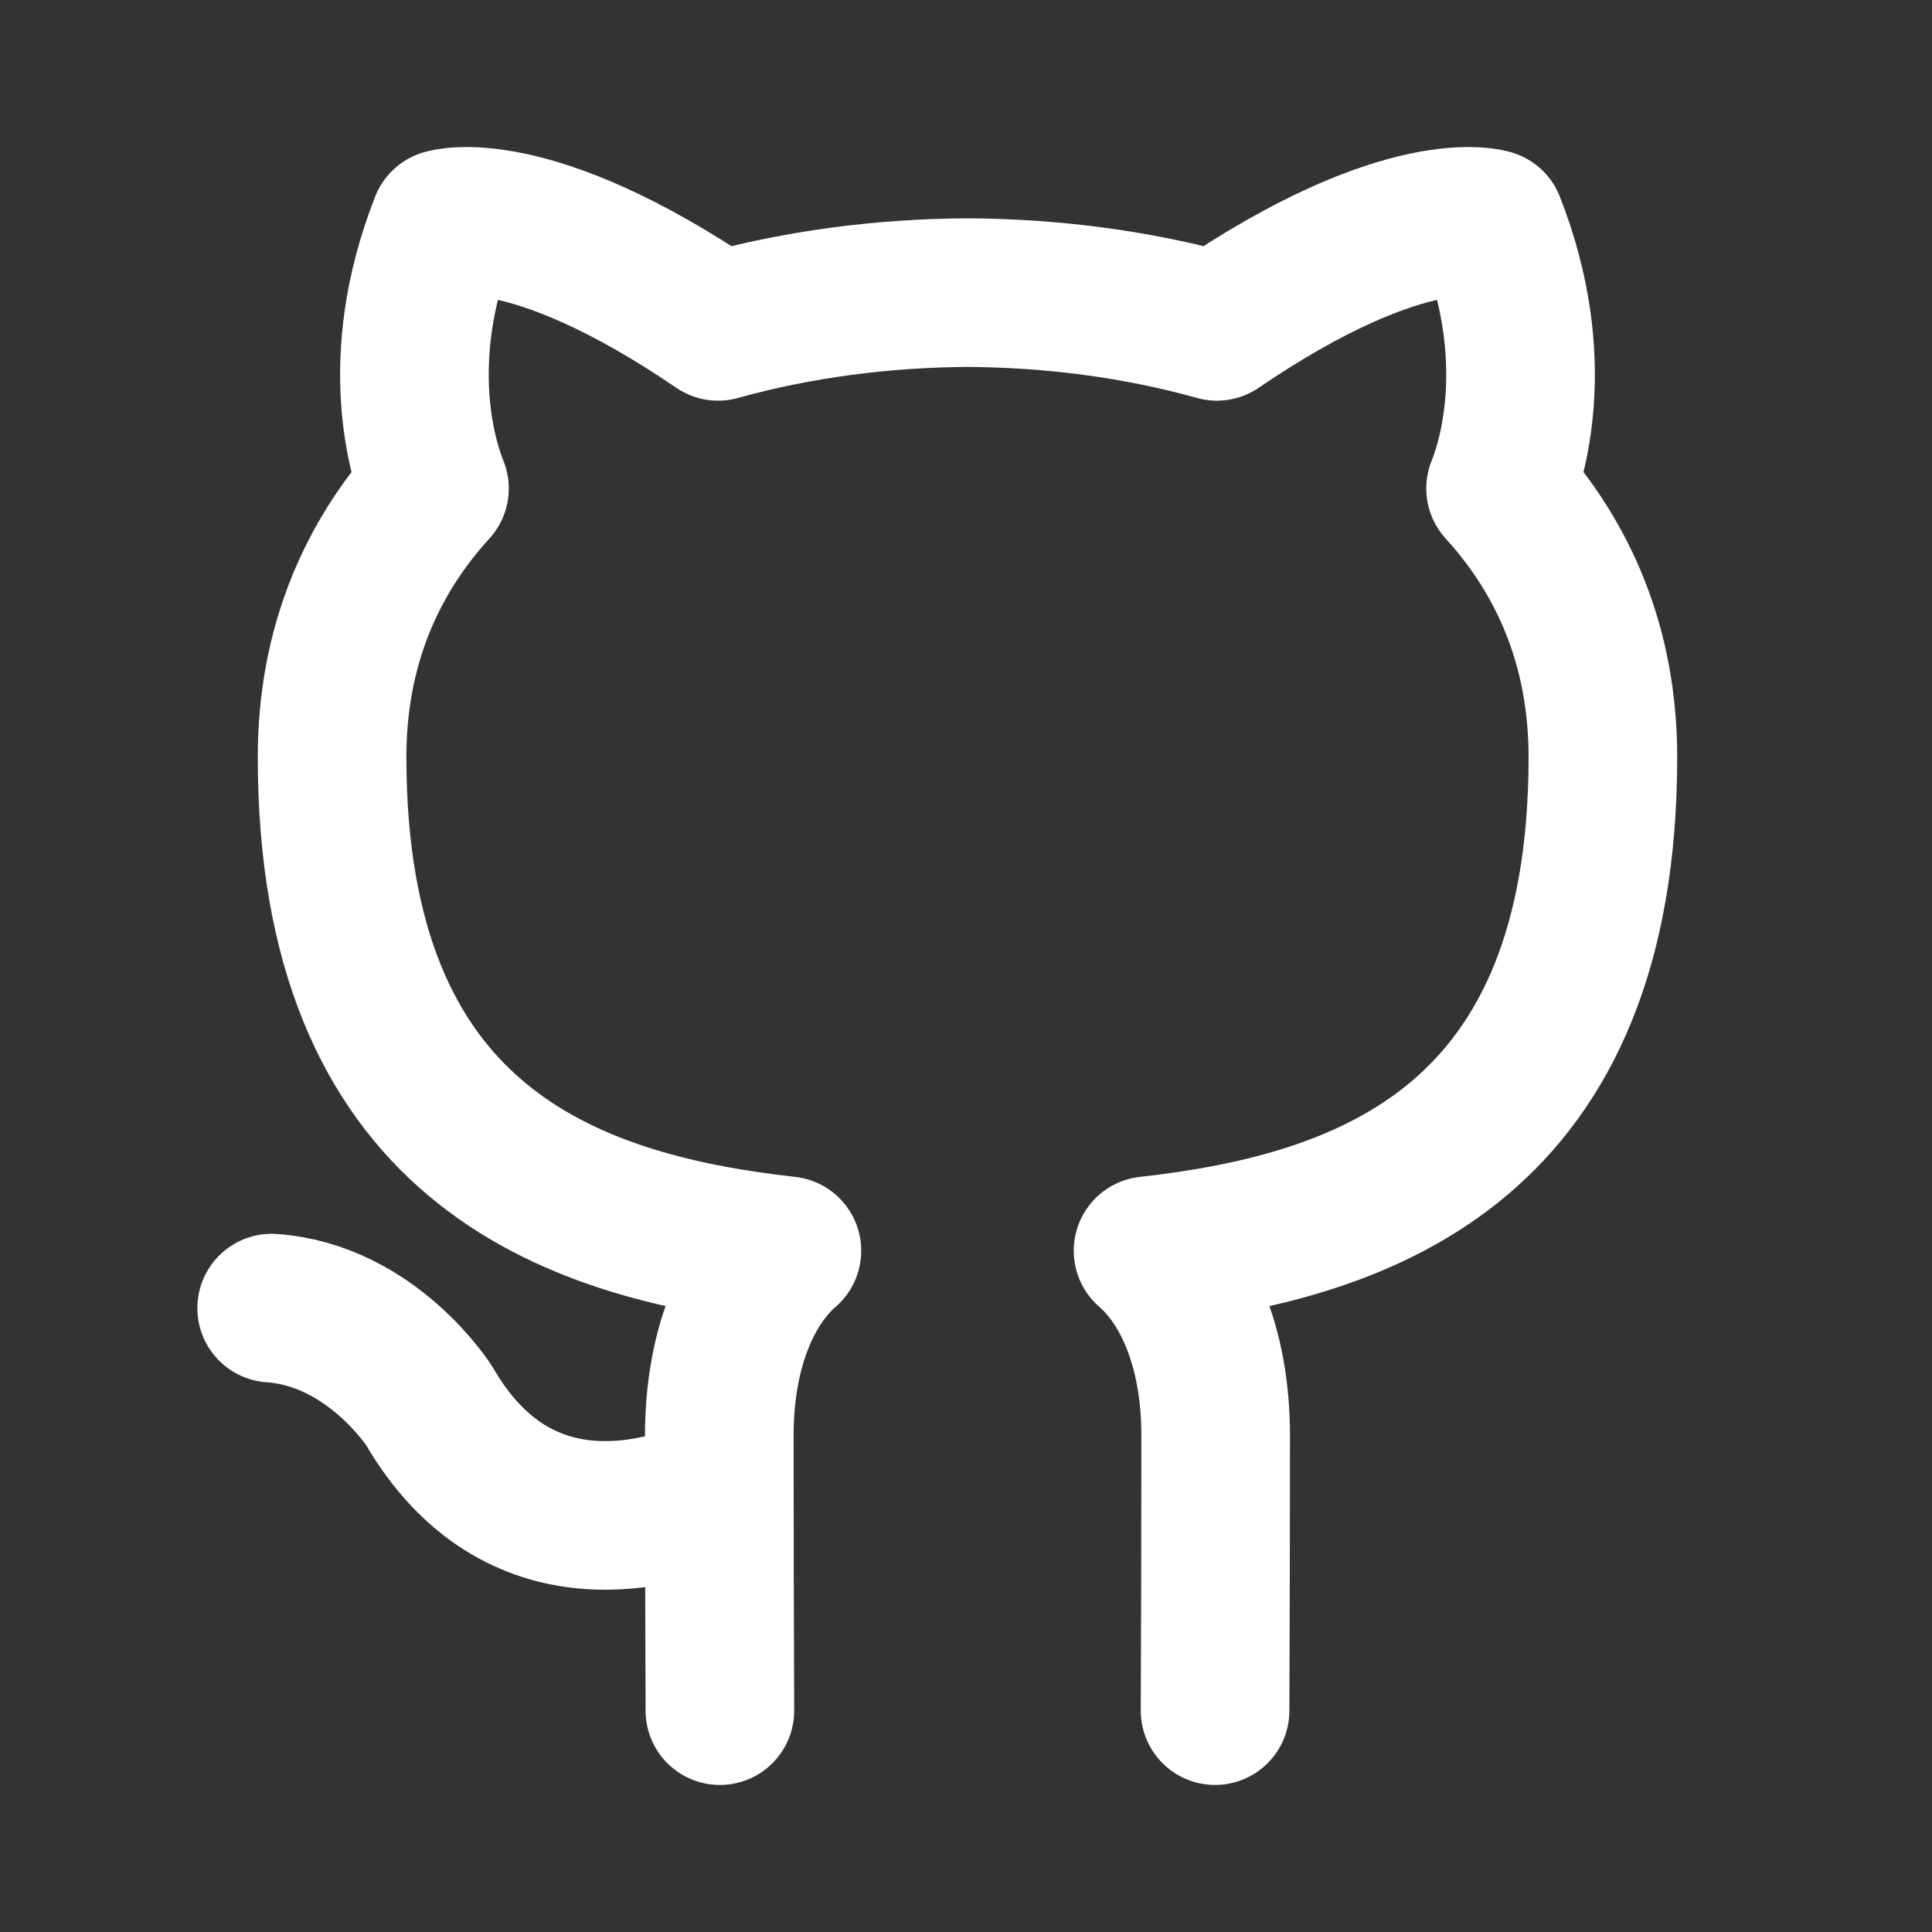 <svg width="26" height="26" viewBox="0 0 26 26" fill="none" xmlns="http://www.w3.org/2000/svg">
<rect x="0" y="0" width="26" height="26" fill="#333333" stroke="none"/>
<path d="M16.352 23.021C16.356 22.389 16.36 20.194 16.36 19.325C16.36 18.07 15.931 17.248 15.45 16.832C18.436 16.499 21.571 15.361 21.571 10.188C21.571 8.718 21.053 7.515 20.194 6.574C20.331 6.234 20.791 4.864 20.06 3.01C20.06 3.01 18.936 2.648 16.376 4.392C15.305 4.092 14.159 3.944 13.02 3.938C11.881 3.944 10.735 4.093 9.664 4.392C7.104 2.648 5.98 3.01 5.98 3.01C5.249 4.864 5.709 6.234 5.847 6.574C4.987 7.515 4.469 8.718 4.469 10.188C4.469 15.361 7.604 16.499 10.59 16.832C10.109 17.248 9.68 18.07 9.68 19.325C9.68 20.194 9.684 22.389 9.688 23.021M3.656 17.604C5.002 17.699 5.778 18.922 5.778 18.922C6.974 20.981 8.917 20.385 9.68 20.042" stroke="white" stroke-width="2" stroke-linecap="round" stroke-linejoin="round"/>
</svg>
